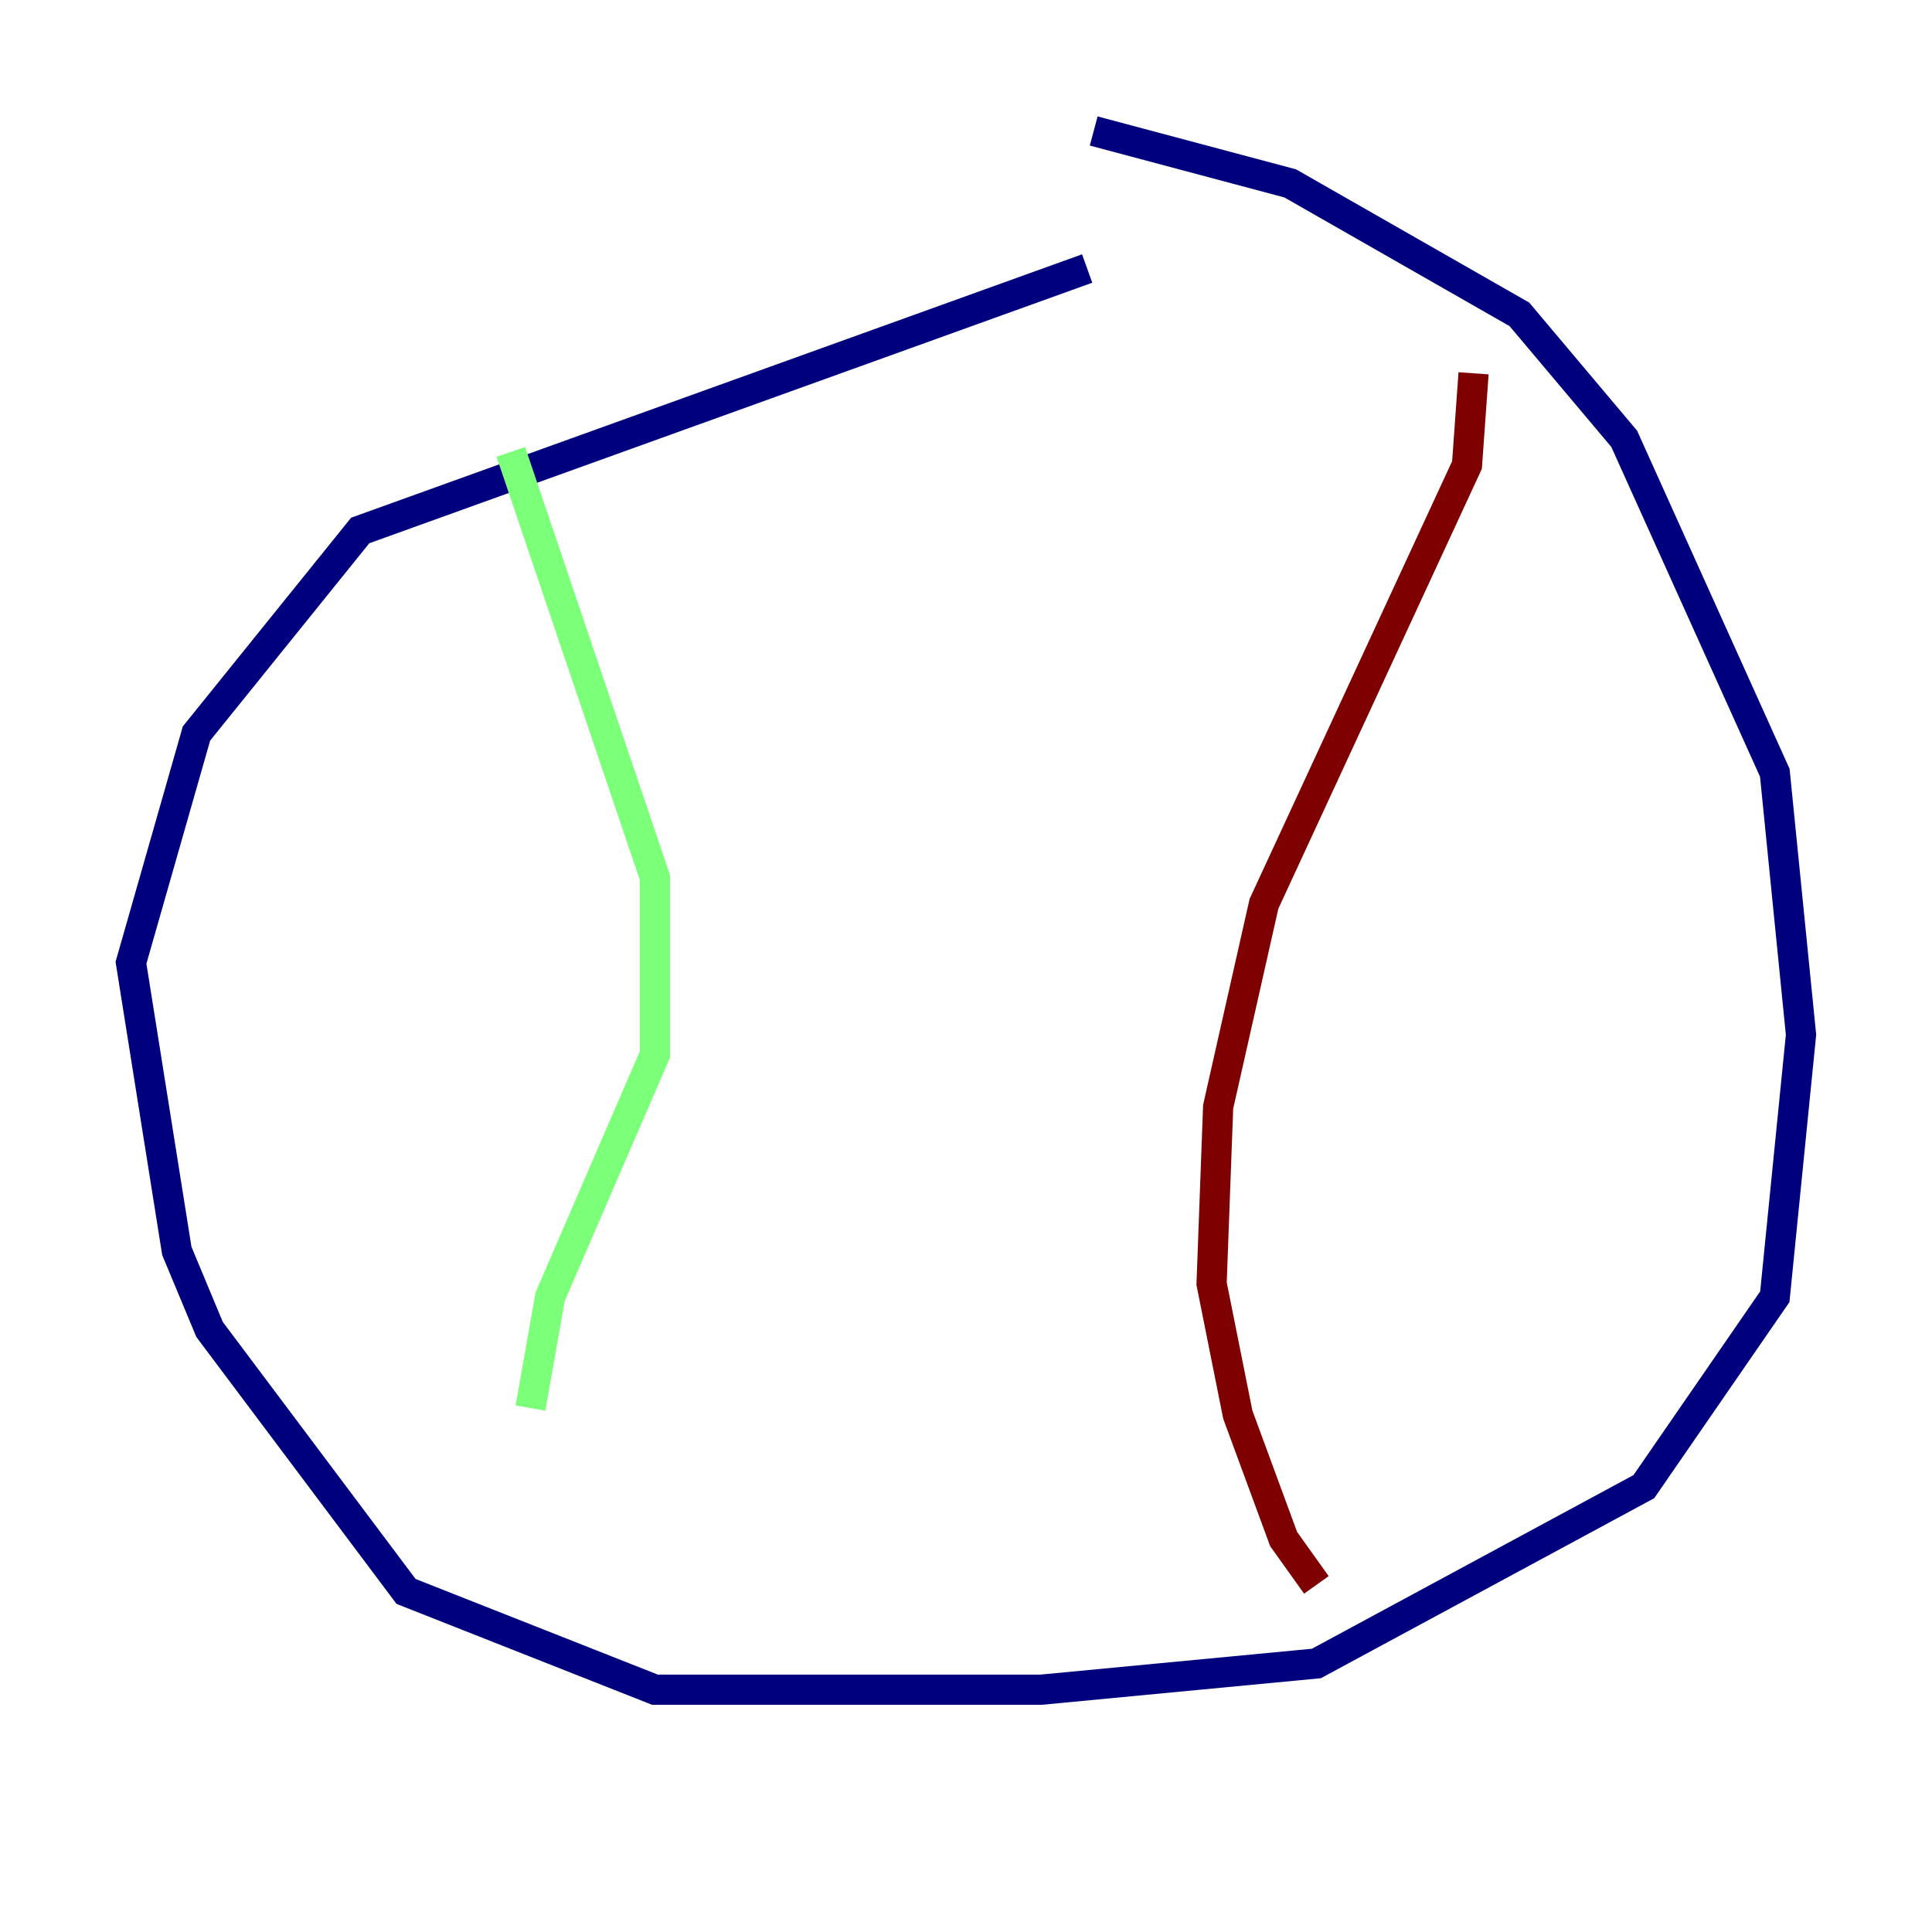 <?xml version="1.0" encoding="utf-8" ?>
<svg baseProfile="tiny" height="128" version="1.2" viewBox="0,0,128,128" width="128" xmlns="http://www.w3.org/2000/svg" xmlns:ev="http://www.w3.org/2001/xml-events" xmlns:xlink="http://www.w3.org/1999/xlink"><defs /><polyline fill="none" points="72.027,17.79 23.864,35.146 13.017,48.597 8.678,63.783 11.715,82.875 13.885,88.081 26.902,105.437 43.39,111.946 68.99,111.946 87.214,110.21 108.909,98.495 117.586,85.912 119.322,68.556 117.586,51.2 107.607,29.071 100.664,20.827 85.478,12.149 72.461,8.678" stroke="#00007f" stroke-width="2" /><polyline fill="none" points="33.844,29.939 43.39,58.142 43.39,69.858 36.447,85.912 35.146,93.288" stroke="#7cff79" stroke-width="2" /><polyline fill="none" points="97.627,24.732 97.193,30.807 83.742,59.878 80.705,73.329 80.271,85.044 82.007,93.722 85.044,101.966 87.214,105.003" stroke="#7f0000" stroke-width="2" /></svg>